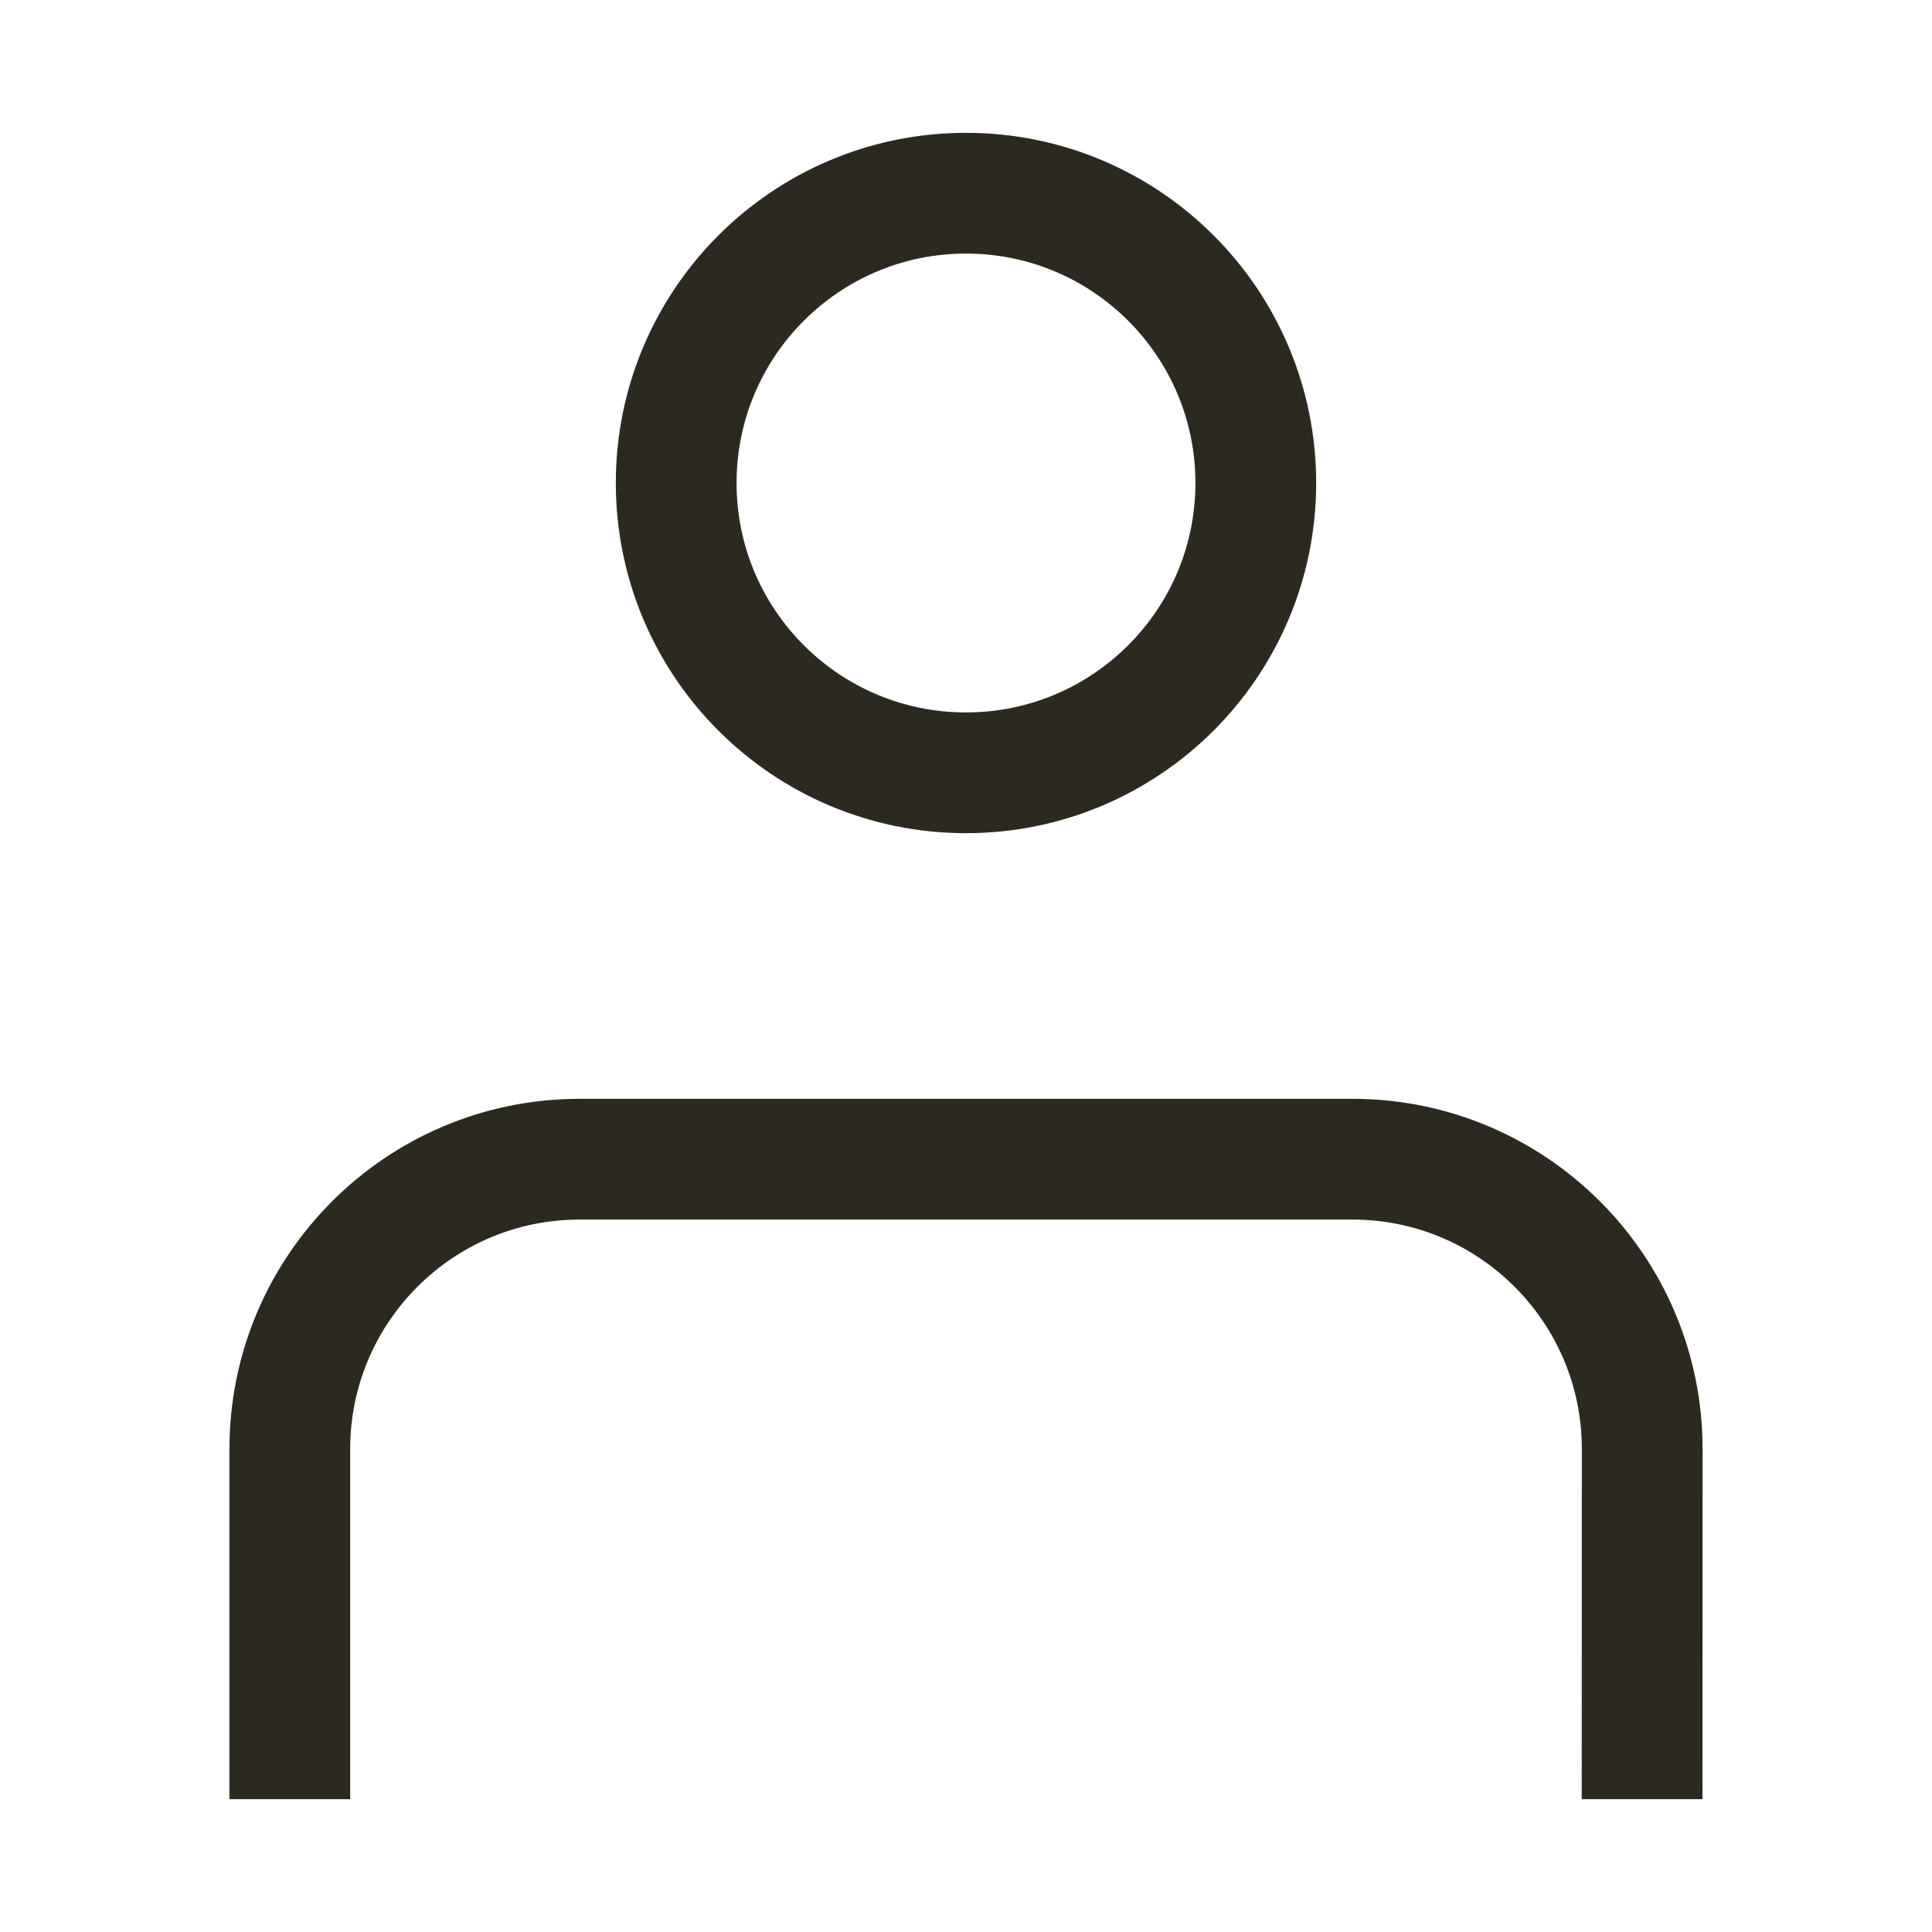 <svg width="24" height="24" viewBox="0 0 24 24" fill="none" xmlns="http://www.w3.org/2000/svg">
<path d="M20.399 21.6L20.4 18C20.4 16.012 18.788 14.4 16.8 14.4H7.2C5.212 14.4 3.601 16.012 3.6 18L3.6 21.6M15.6 6C15.6 7.988 13.988 9.6 12 9.6C10.012 9.6 8.4 7.988 8.4 6C8.4 4.012 10.012 2.4 12 2.4C13.988 2.4 15.6 4.012 15.6 6Z" stroke="#2C2920" stroke-width="1.5" stroke-linecap="square" stroke-linejoin="round"/>
</svg>
